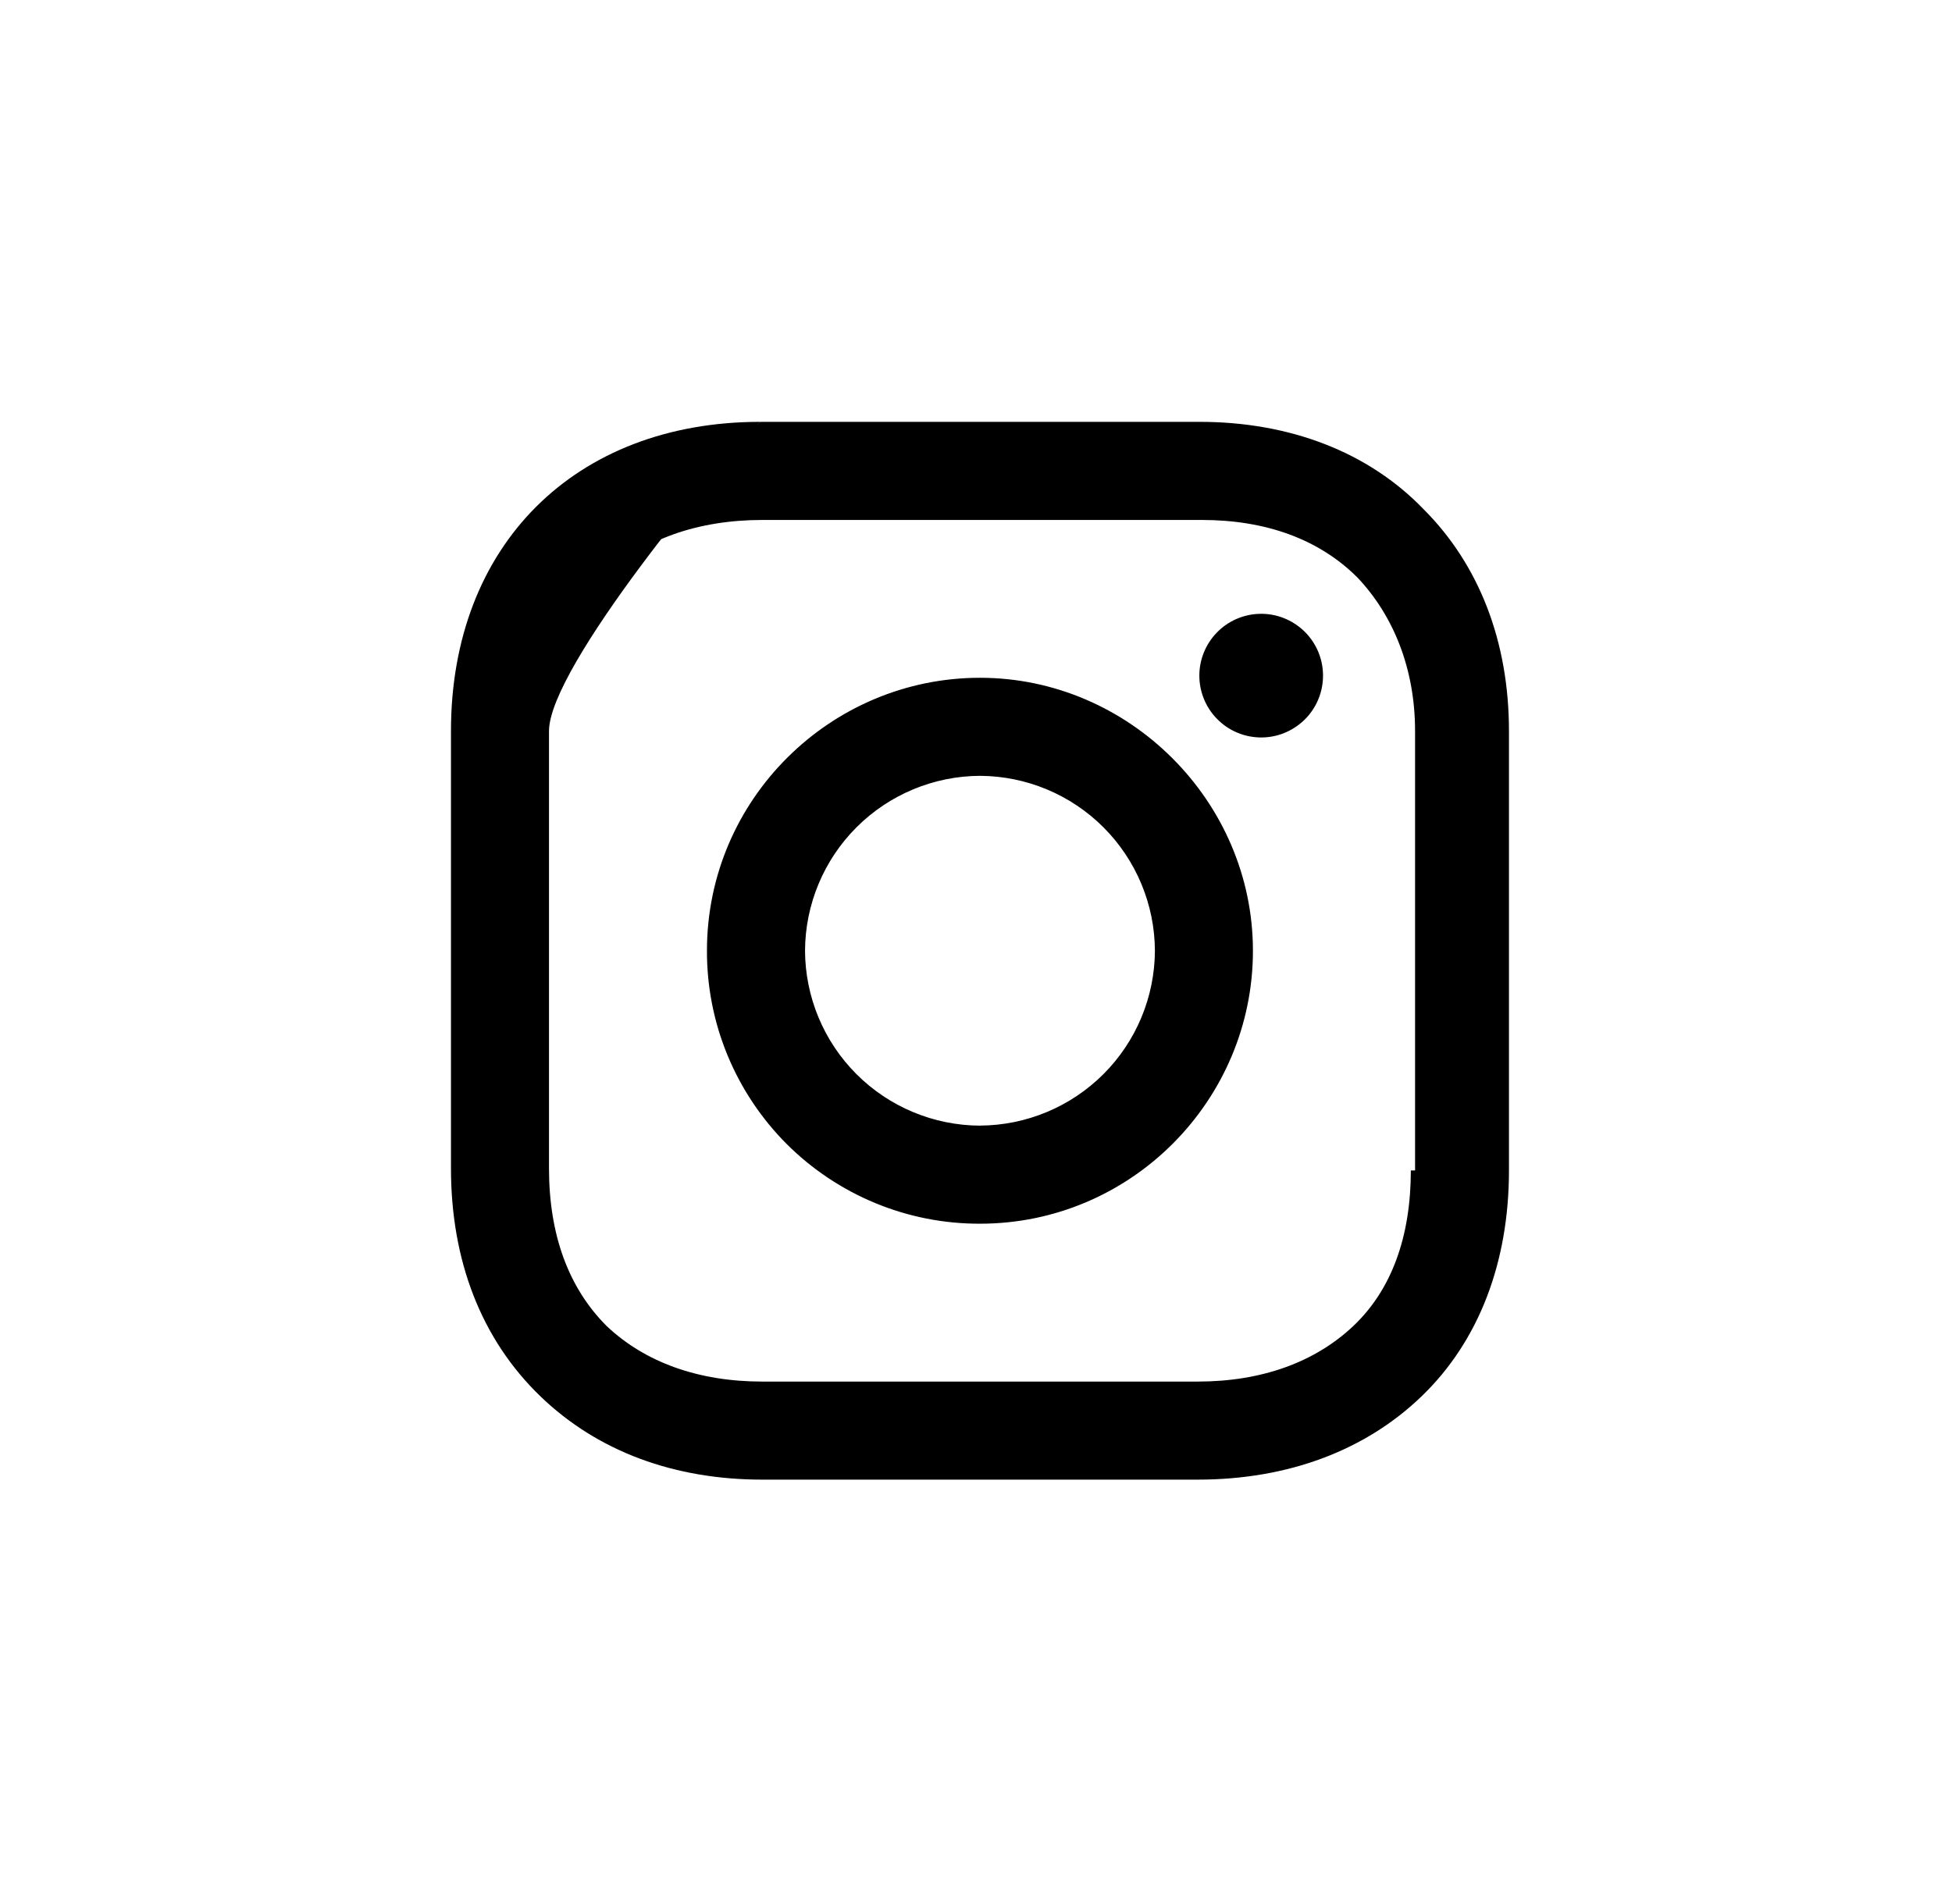 <svg width="41" height="40" viewBox="0 -8 20 36" fill="none" xmlns="http://www.w3.org/2000/svg">
<path d="M18.22 14.13C18.22 15.38 17.857 16.387 17.132 17.072C16.405 17.758 15.398 18.122 14.188 18.122H5.962C4.752 18.122 3.744 17.758 3.018 17.072C2.293 16.347 1.928 15.339 1.928 14.089V5.822C1.928 4.612 5.192 0.702 5.917 -0.024C2.412 -0.022 0.075 2.316 0.075 5.822V14.088C0.075 15.822 0.639 17.315 1.768 18.403C2.857 19.451 4.308 19.976 5.962 19.976H14.188C15.921 19.976 17.373 19.411 18.421 18.403C19.51 17.355 20.075 15.863 20.075 14.129V5.822C20.075 4.129 19.51 2.677 18.462 1.629C17.414 0.54 15.92 -0.024 14.228 -0.024H5.92L3.018 2.88C3.704 2.194 4.752 1.831 5.962 1.831H14.268C15.478 1.831 16.486 2.194 17.212 2.921C17.898 3.646 18.3 4.654 18.3 5.823V14.13H18.22ZM15.357 5.943C15.513 5.948 15.669 5.921 15.815 5.864C15.96 5.807 16.093 5.722 16.206 5.613C16.318 5.504 16.407 5.374 16.468 5.23C16.529 5.086 16.56 4.931 16.56 4.774C16.56 4.618 16.529 4.463 16.468 4.319C16.407 4.175 16.318 4.045 16.206 3.936C16.093 3.827 15.96 3.742 15.815 3.685C15.669 3.628 15.513 3.601 15.357 3.606C15.053 3.615 14.764 3.742 14.553 3.96C14.341 4.178 14.222 4.47 14.222 4.774C14.222 5.079 14.341 5.371 14.553 5.589C14.764 5.807 15.053 5.934 15.357 5.943ZM10.075 13.283C9.199 13.279 8.36 12.929 7.741 12.31C7.122 11.691 6.772 10.852 6.768 9.976C6.772 9.1 7.122 8.261 7.741 7.642C8.36 7.023 9.199 6.673 10.075 6.669C10.951 6.673 11.79 7.023 12.409 7.642C13.028 8.261 13.378 9.1 13.382 9.976C13.378 10.852 13.028 11.69 12.409 12.309C11.789 12.928 10.951 13.278 10.075 13.282V13.283ZM10.075 4.815C7.253 4.815 4.914 7.113 4.914 9.976C4.912 10.654 5.044 11.326 5.303 11.953C5.562 12.58 5.942 13.15 6.421 13.63C6.901 14.109 7.471 14.489 8.098 14.748C8.725 15.007 9.397 15.139 10.075 15.137C12.938 15.137 15.235 12.798 15.235 9.977C15.235 7.153 12.897 4.815 10.075 4.815Z" fill="black"/>
</svg>
